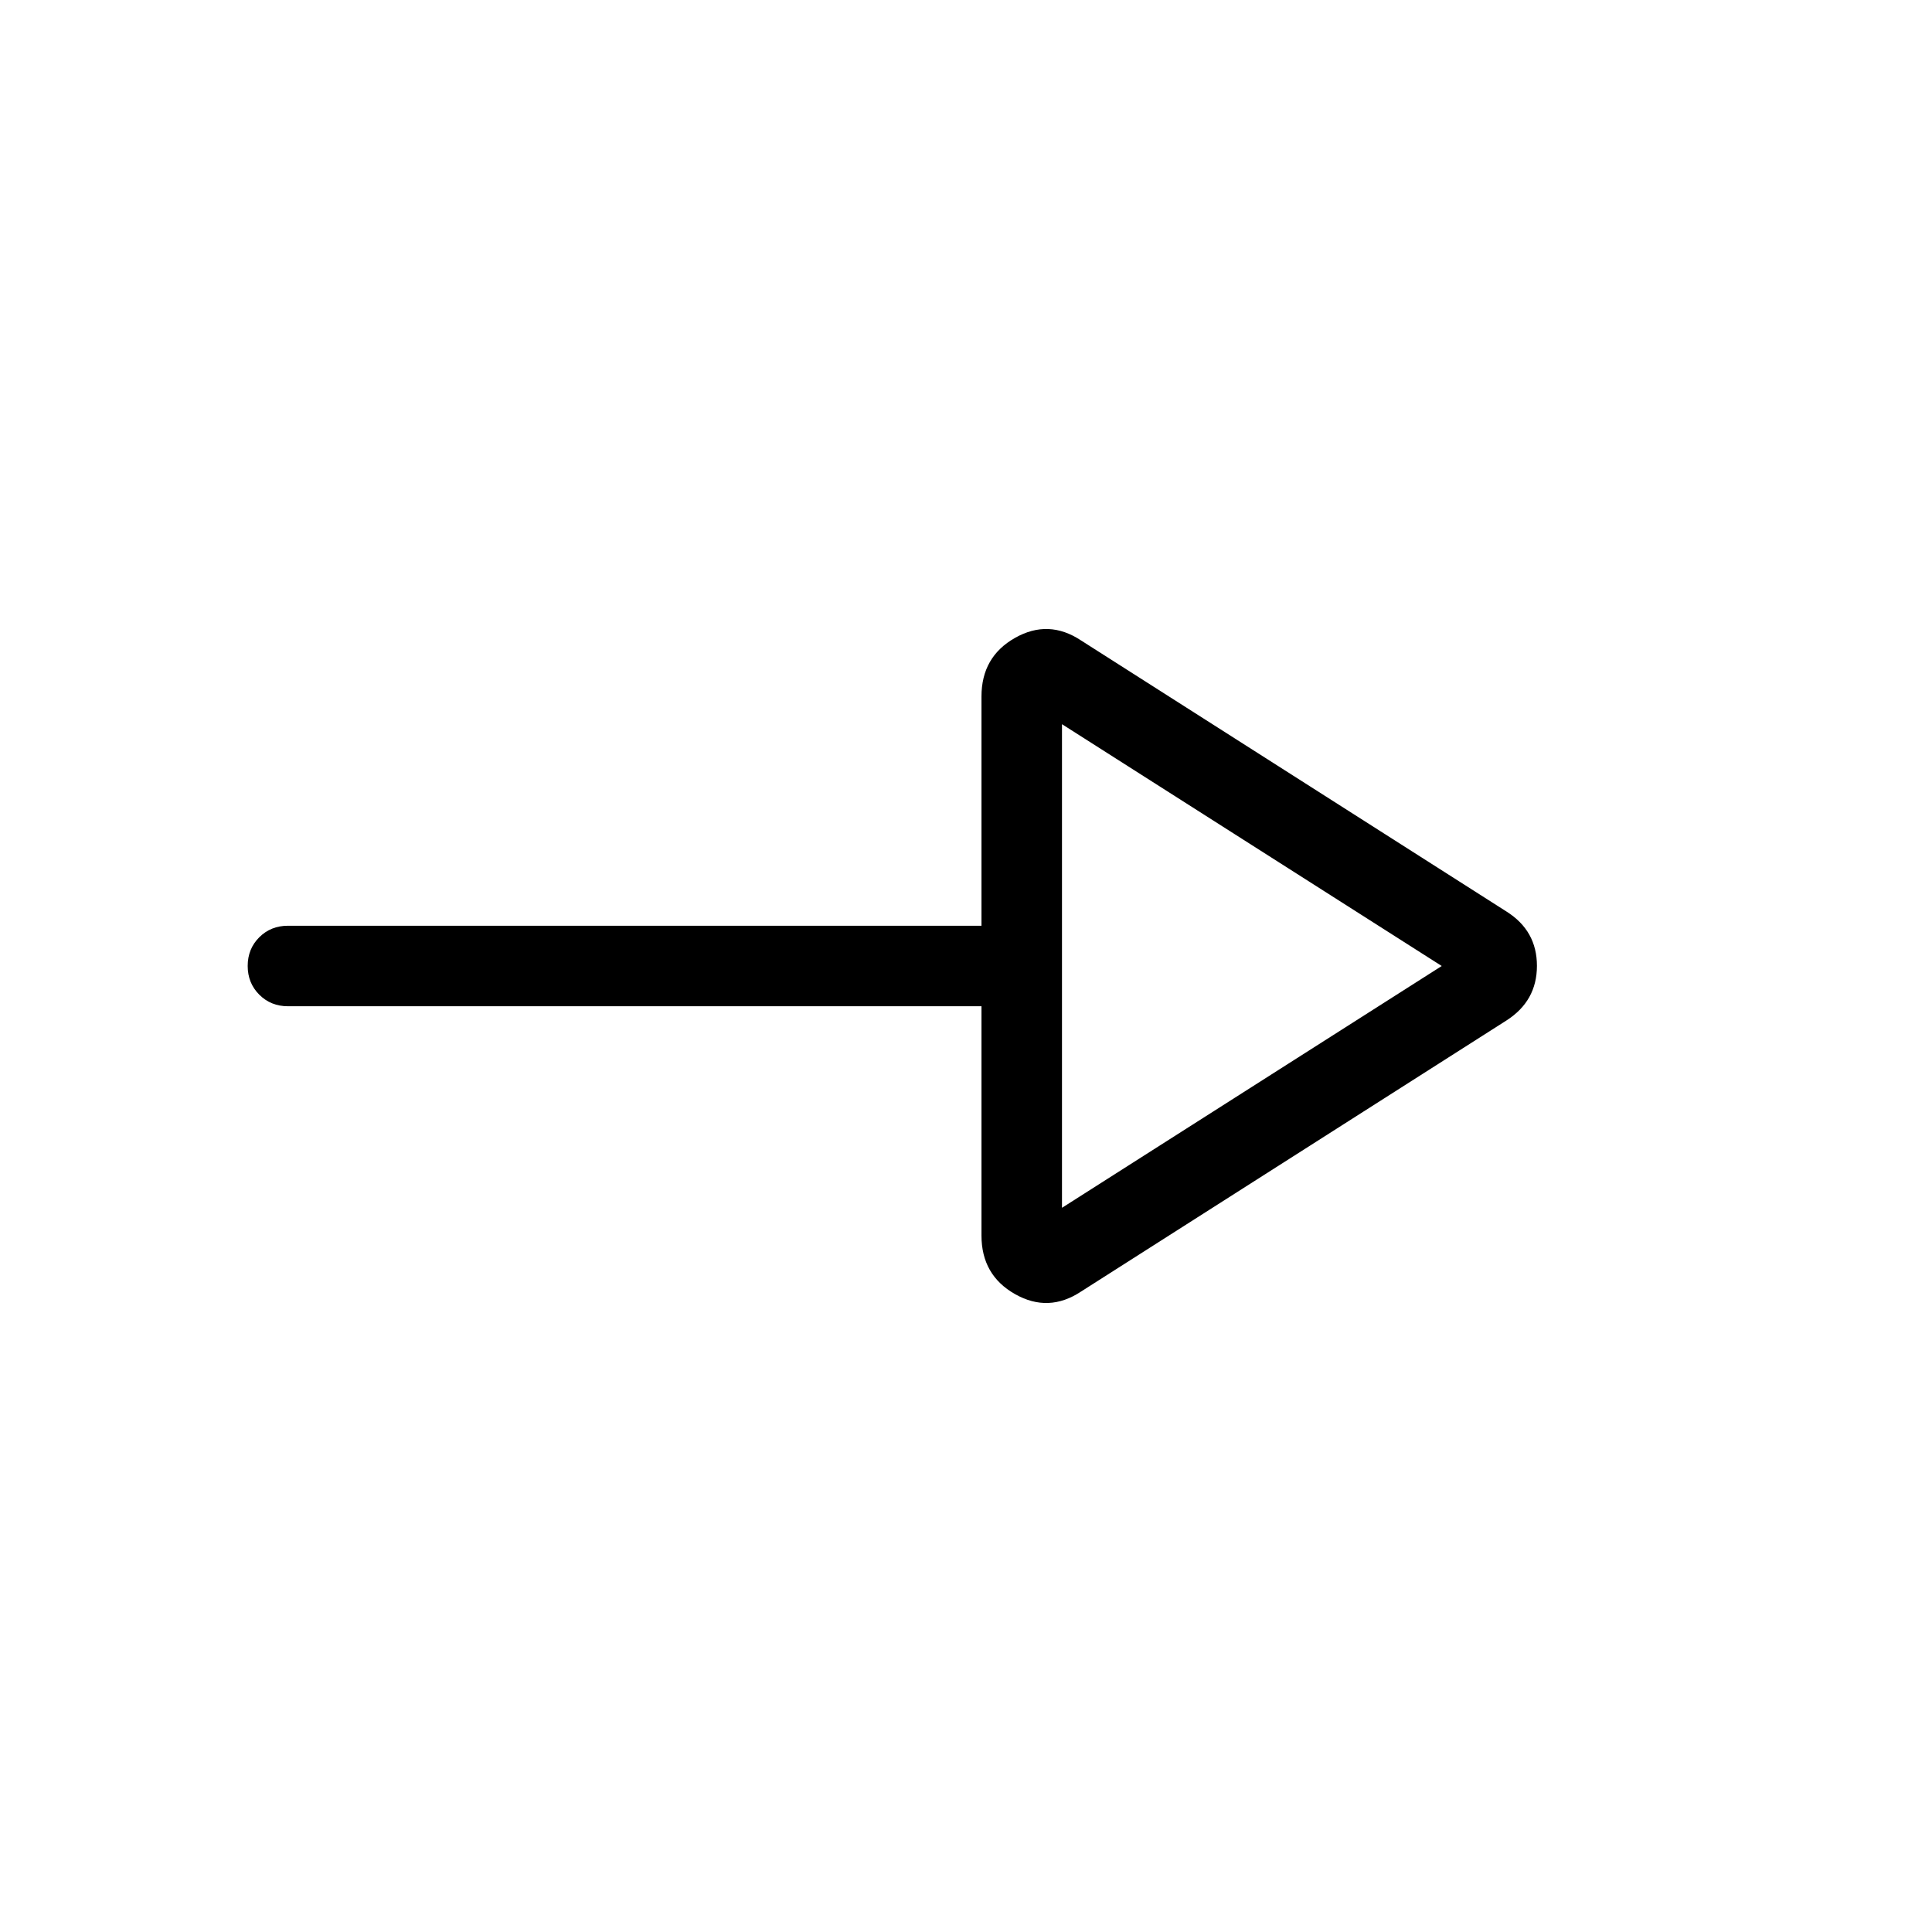 <svg xmlns="http://www.w3.org/2000/svg" height="24" viewBox="0 -960 960 960" width="24"><path d="M537.154-318.23q-16.154 10.692-32.808 1.262-16.654-9.429-16.654-29.108V-460H143.077q-8.5 0-14.25-5.758-5.75-5.757-5.75-14.269t5.75-14.242q5.75-5.731 14.25-5.731h344.615v-113.924q0-19.679 16.654-29.108 16.654-9.43 32.808 1.262l211.385 134.693q15.154 9.528 15.154 26.995t-15.154 27.159L537.154-318.23Zm-9.462-41.616L716.385-480 527.692-600.154v240.308Zm0-120.154Z"/></svg>